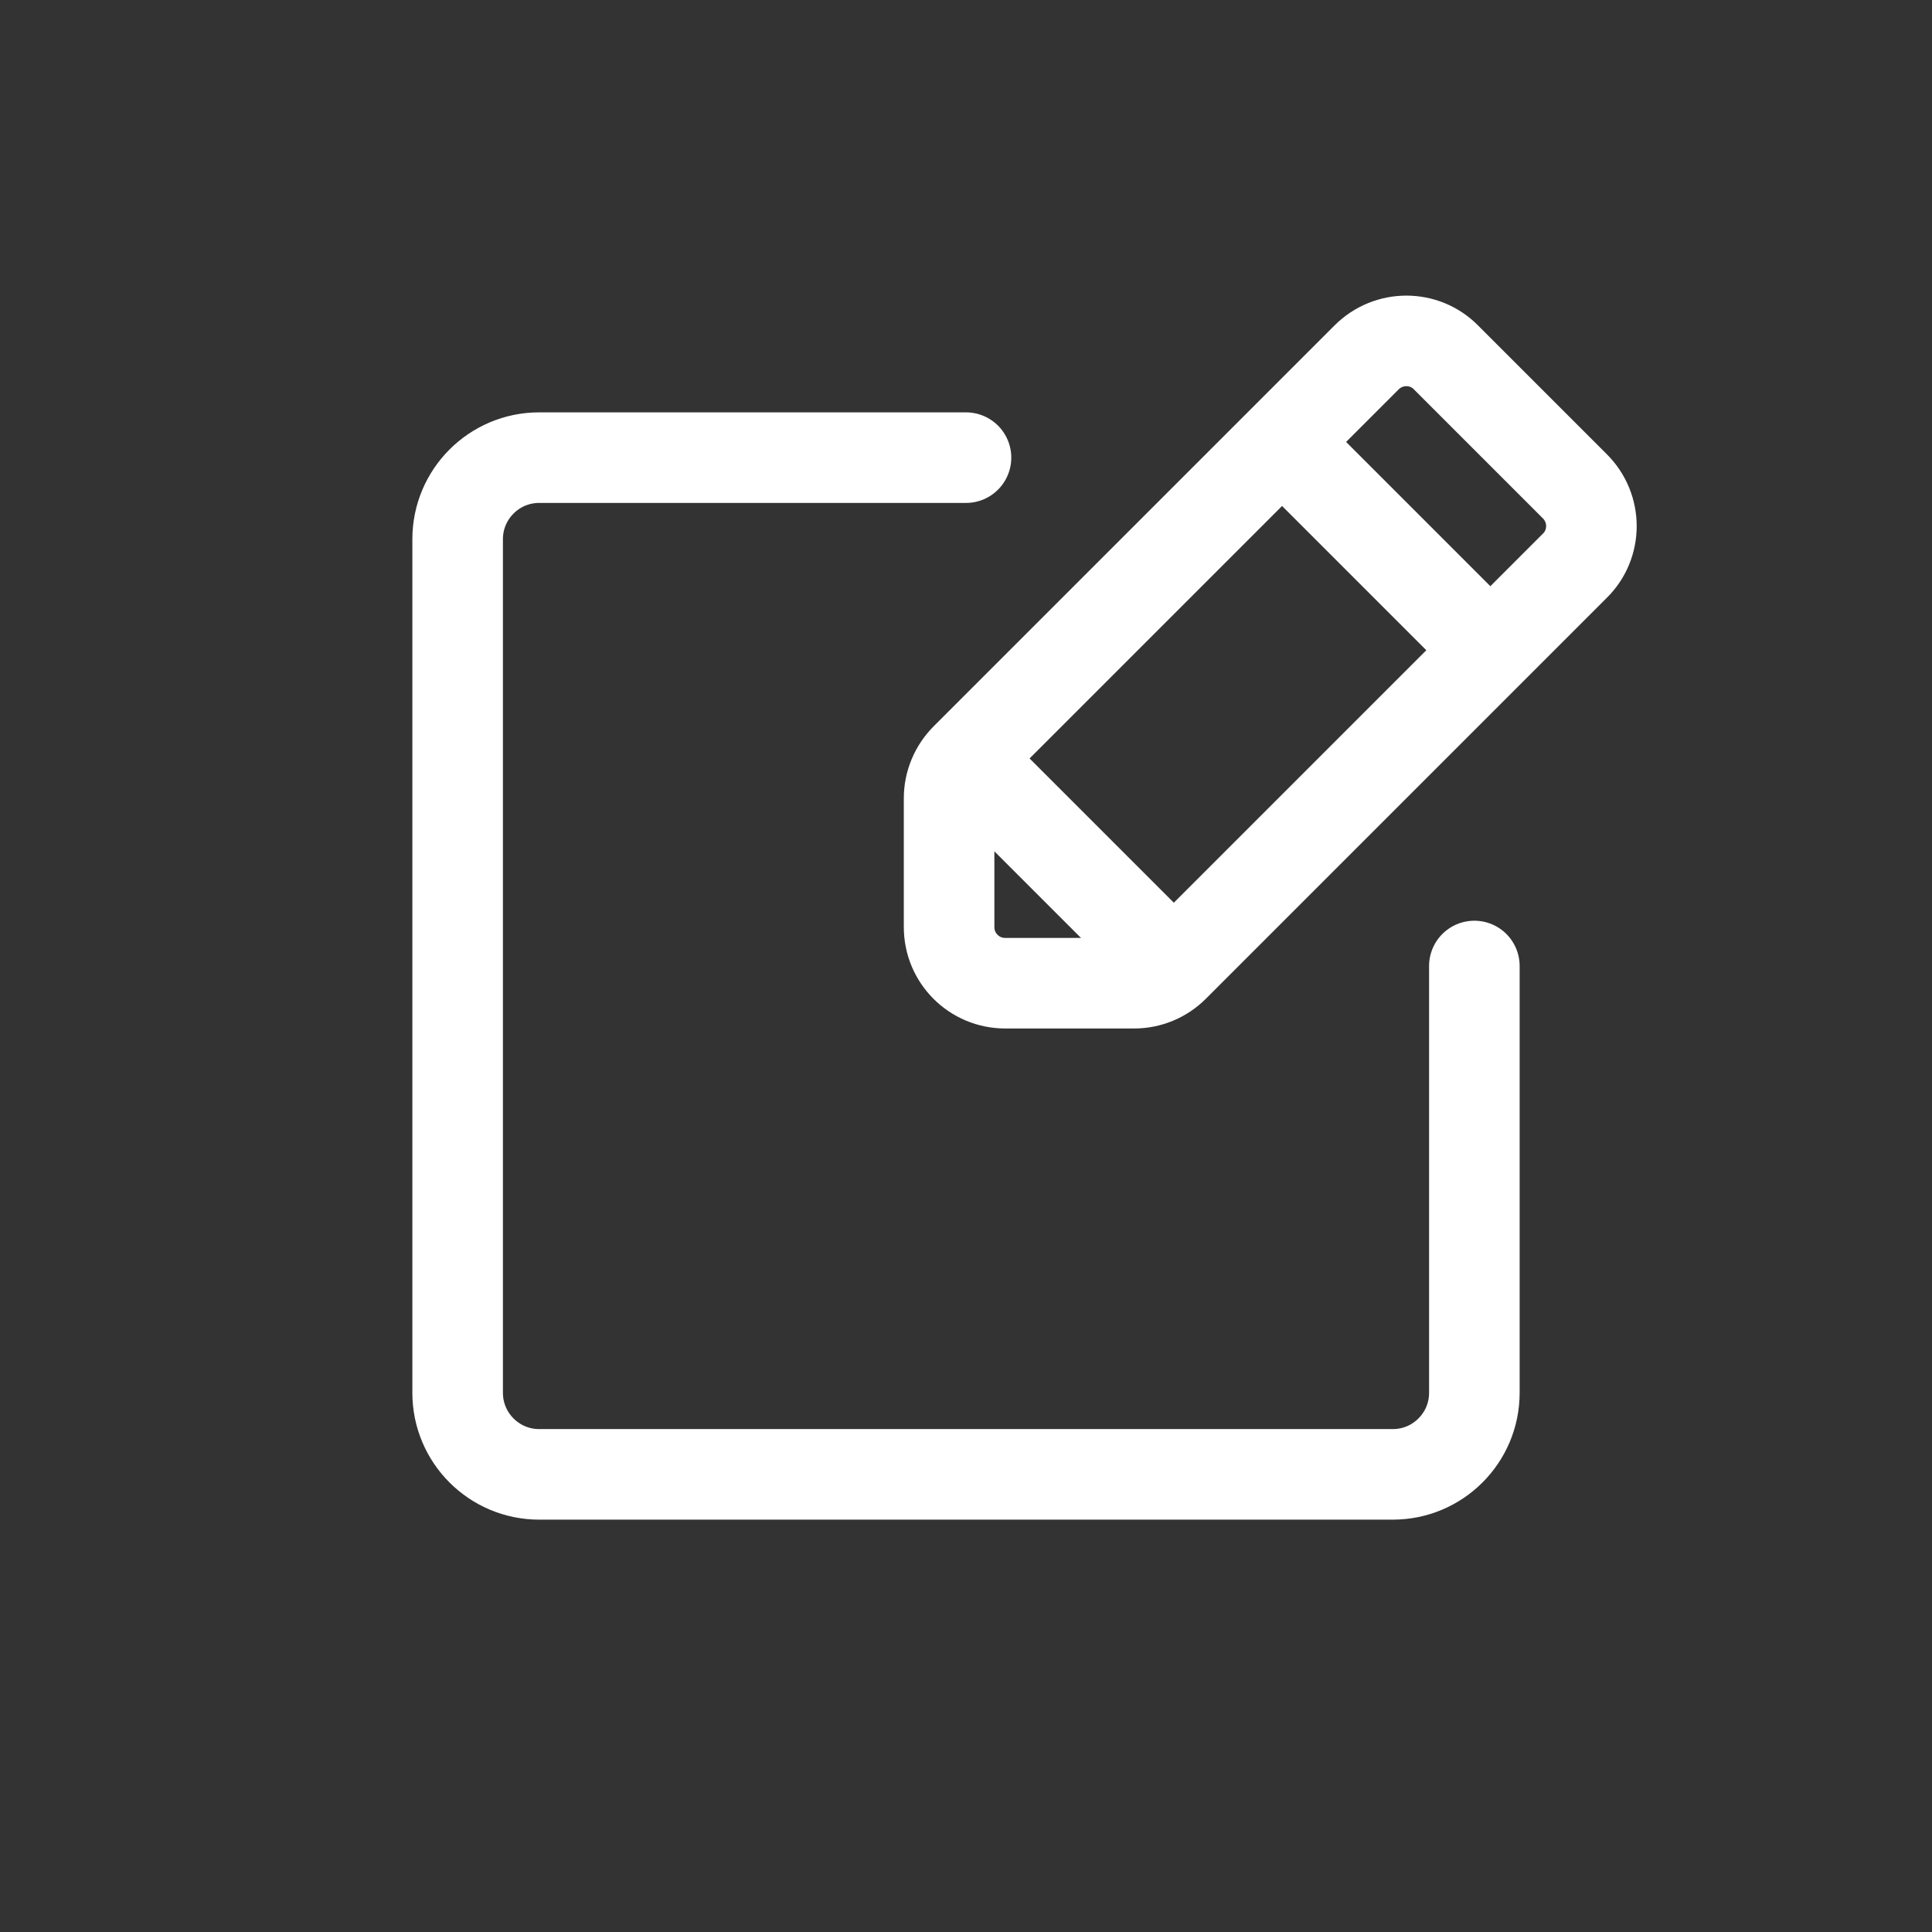 <?xml version="1.0" encoding="UTF-8"?>
<svg id="Layer_1" xmlns="http://www.w3.org/2000/svg" viewBox="0 0 64 64">
  <rect x="0" y="0" width="64" height="64" fill="#333333" stroke="none"/>
  <defs>
    <style>
      .cls-1, .cls-2, .cls-3 {
        fill: none;
      }

      .cls-2, .cls-3 {
        stroke: #fff;
        stroke-miterlimit: 10;
        stroke-width: 3px;
      }

      .cls-3 {
        stroke-linecap: round;
      }
    </style>
  </defs>
  <path class="cls-3" d="M32,15.16h-14.14c-1.49,0-2.7,1.21-2.7,2.7v28.28c0,1.49,1.21,2.7,2.7,2.7h28.28c1.49,0,2.7-1.21,2.7-2.7v-14.14"/>
  <g>
    <path class="cls-2" d="M37.57,32.57h-4.27c-1.03,0-1.86-.83-1.86-1.86v-4.27c0-.49.2-.97.55-1.32l13.28-13.28c.73-.73,1.91-.73,2.63,0l4.27,4.27c.73.73.73,1.91,0,2.63l-13.28,13.28c-.35.35-.82.55-1.32.55Z"/>
    <line class="cls-2" x1="49.37" y1="21.54" x2="42.46" y2="14.63"/>
    <line class="cls-2" x1="31.98" y1="25.12" x2="38.88" y2="32.02"/>
  </g>
  <rect class="cls-1" width="64" height="64" rx="7.99" ry="7.99"/>
</svg>